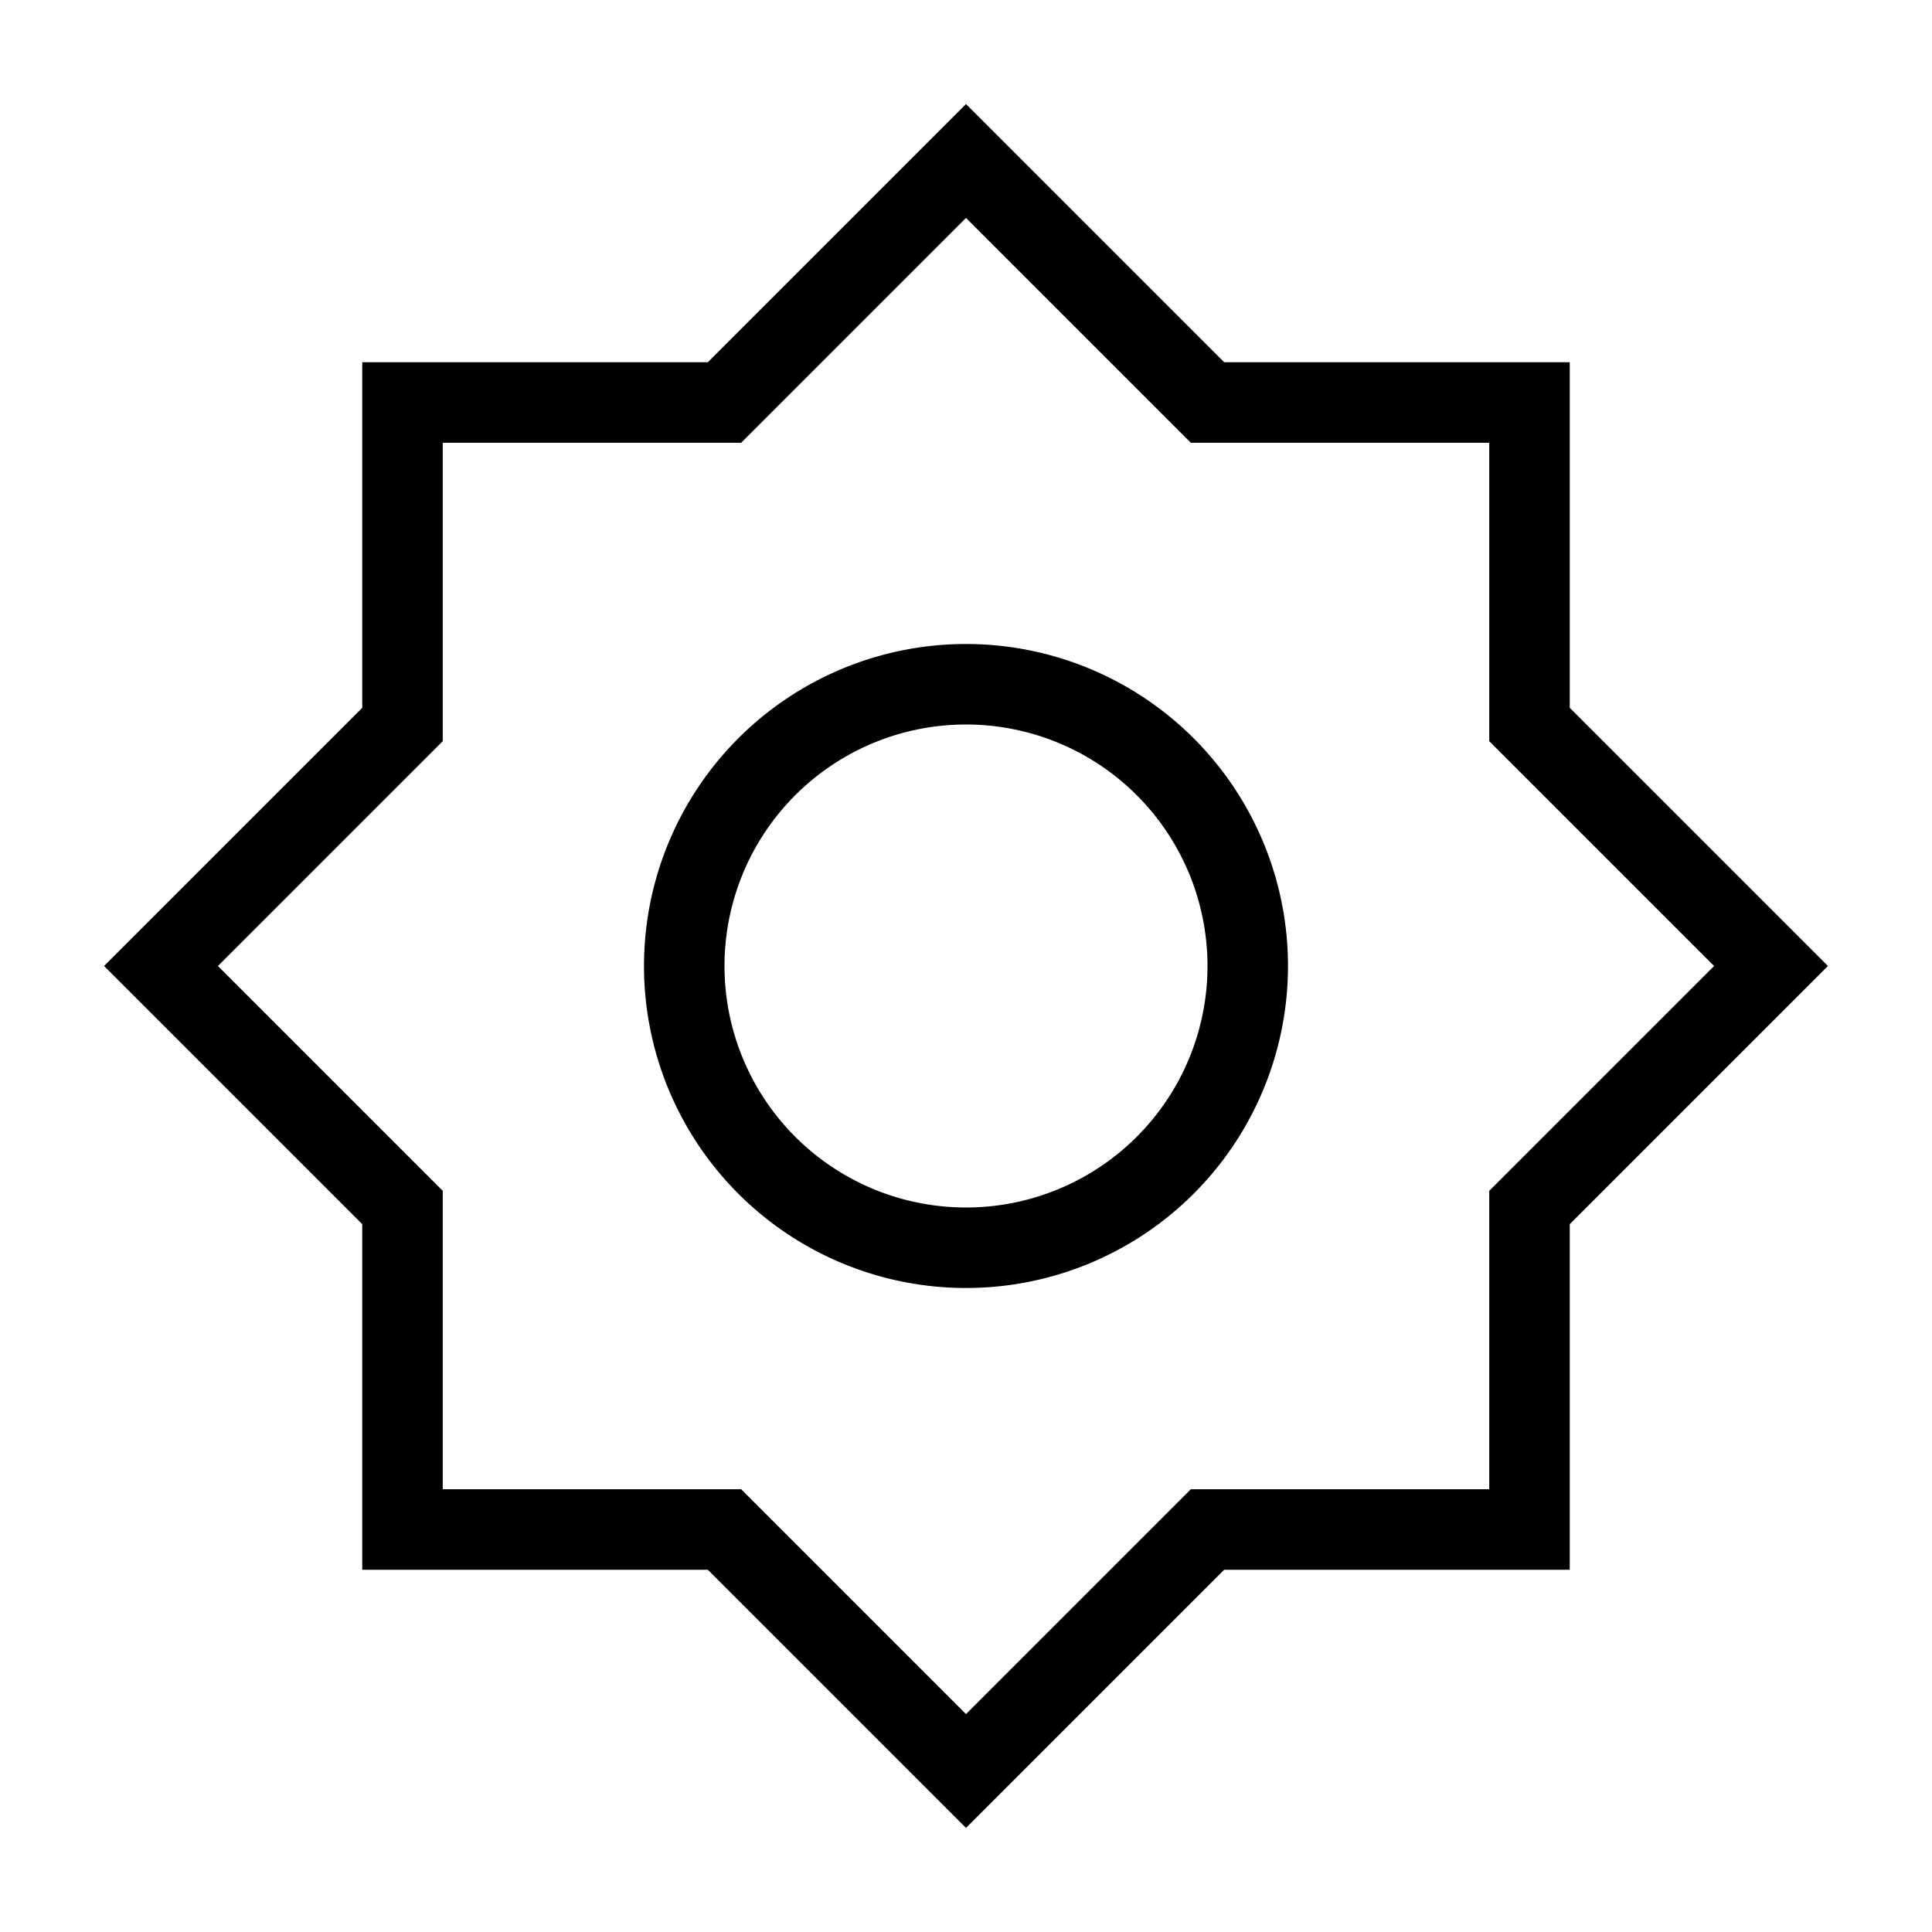 <svg xmlns="http://www.w3.org/2000/svg" fill="none" viewBox="0 0 24 24" id="Sun--Streamline-Sharp">
  <desc>
    Sun Streamline Icon: https://streamlinehq.com
  </desc>
  <g id="sun--photos-light-camera-mode-brightness-sun-photo-full">
    <path id="Ellipse 7" stroke="#000000" d="M8.5 12a3.5 3.5 0 1 0 7 0 3.5 3.5 0 1 0 -7 0" stroke-width="1"></path>
    <path id="Vector 2181" stroke="#000000" d="m9 5 3 -3 3 3h4v4l3 3 -3 3v4h-4l-3 3 -3 -3H5v-4l-3 -3 3 -3V5h4Z" stroke-width="1"></path>
  </g>
</svg>
